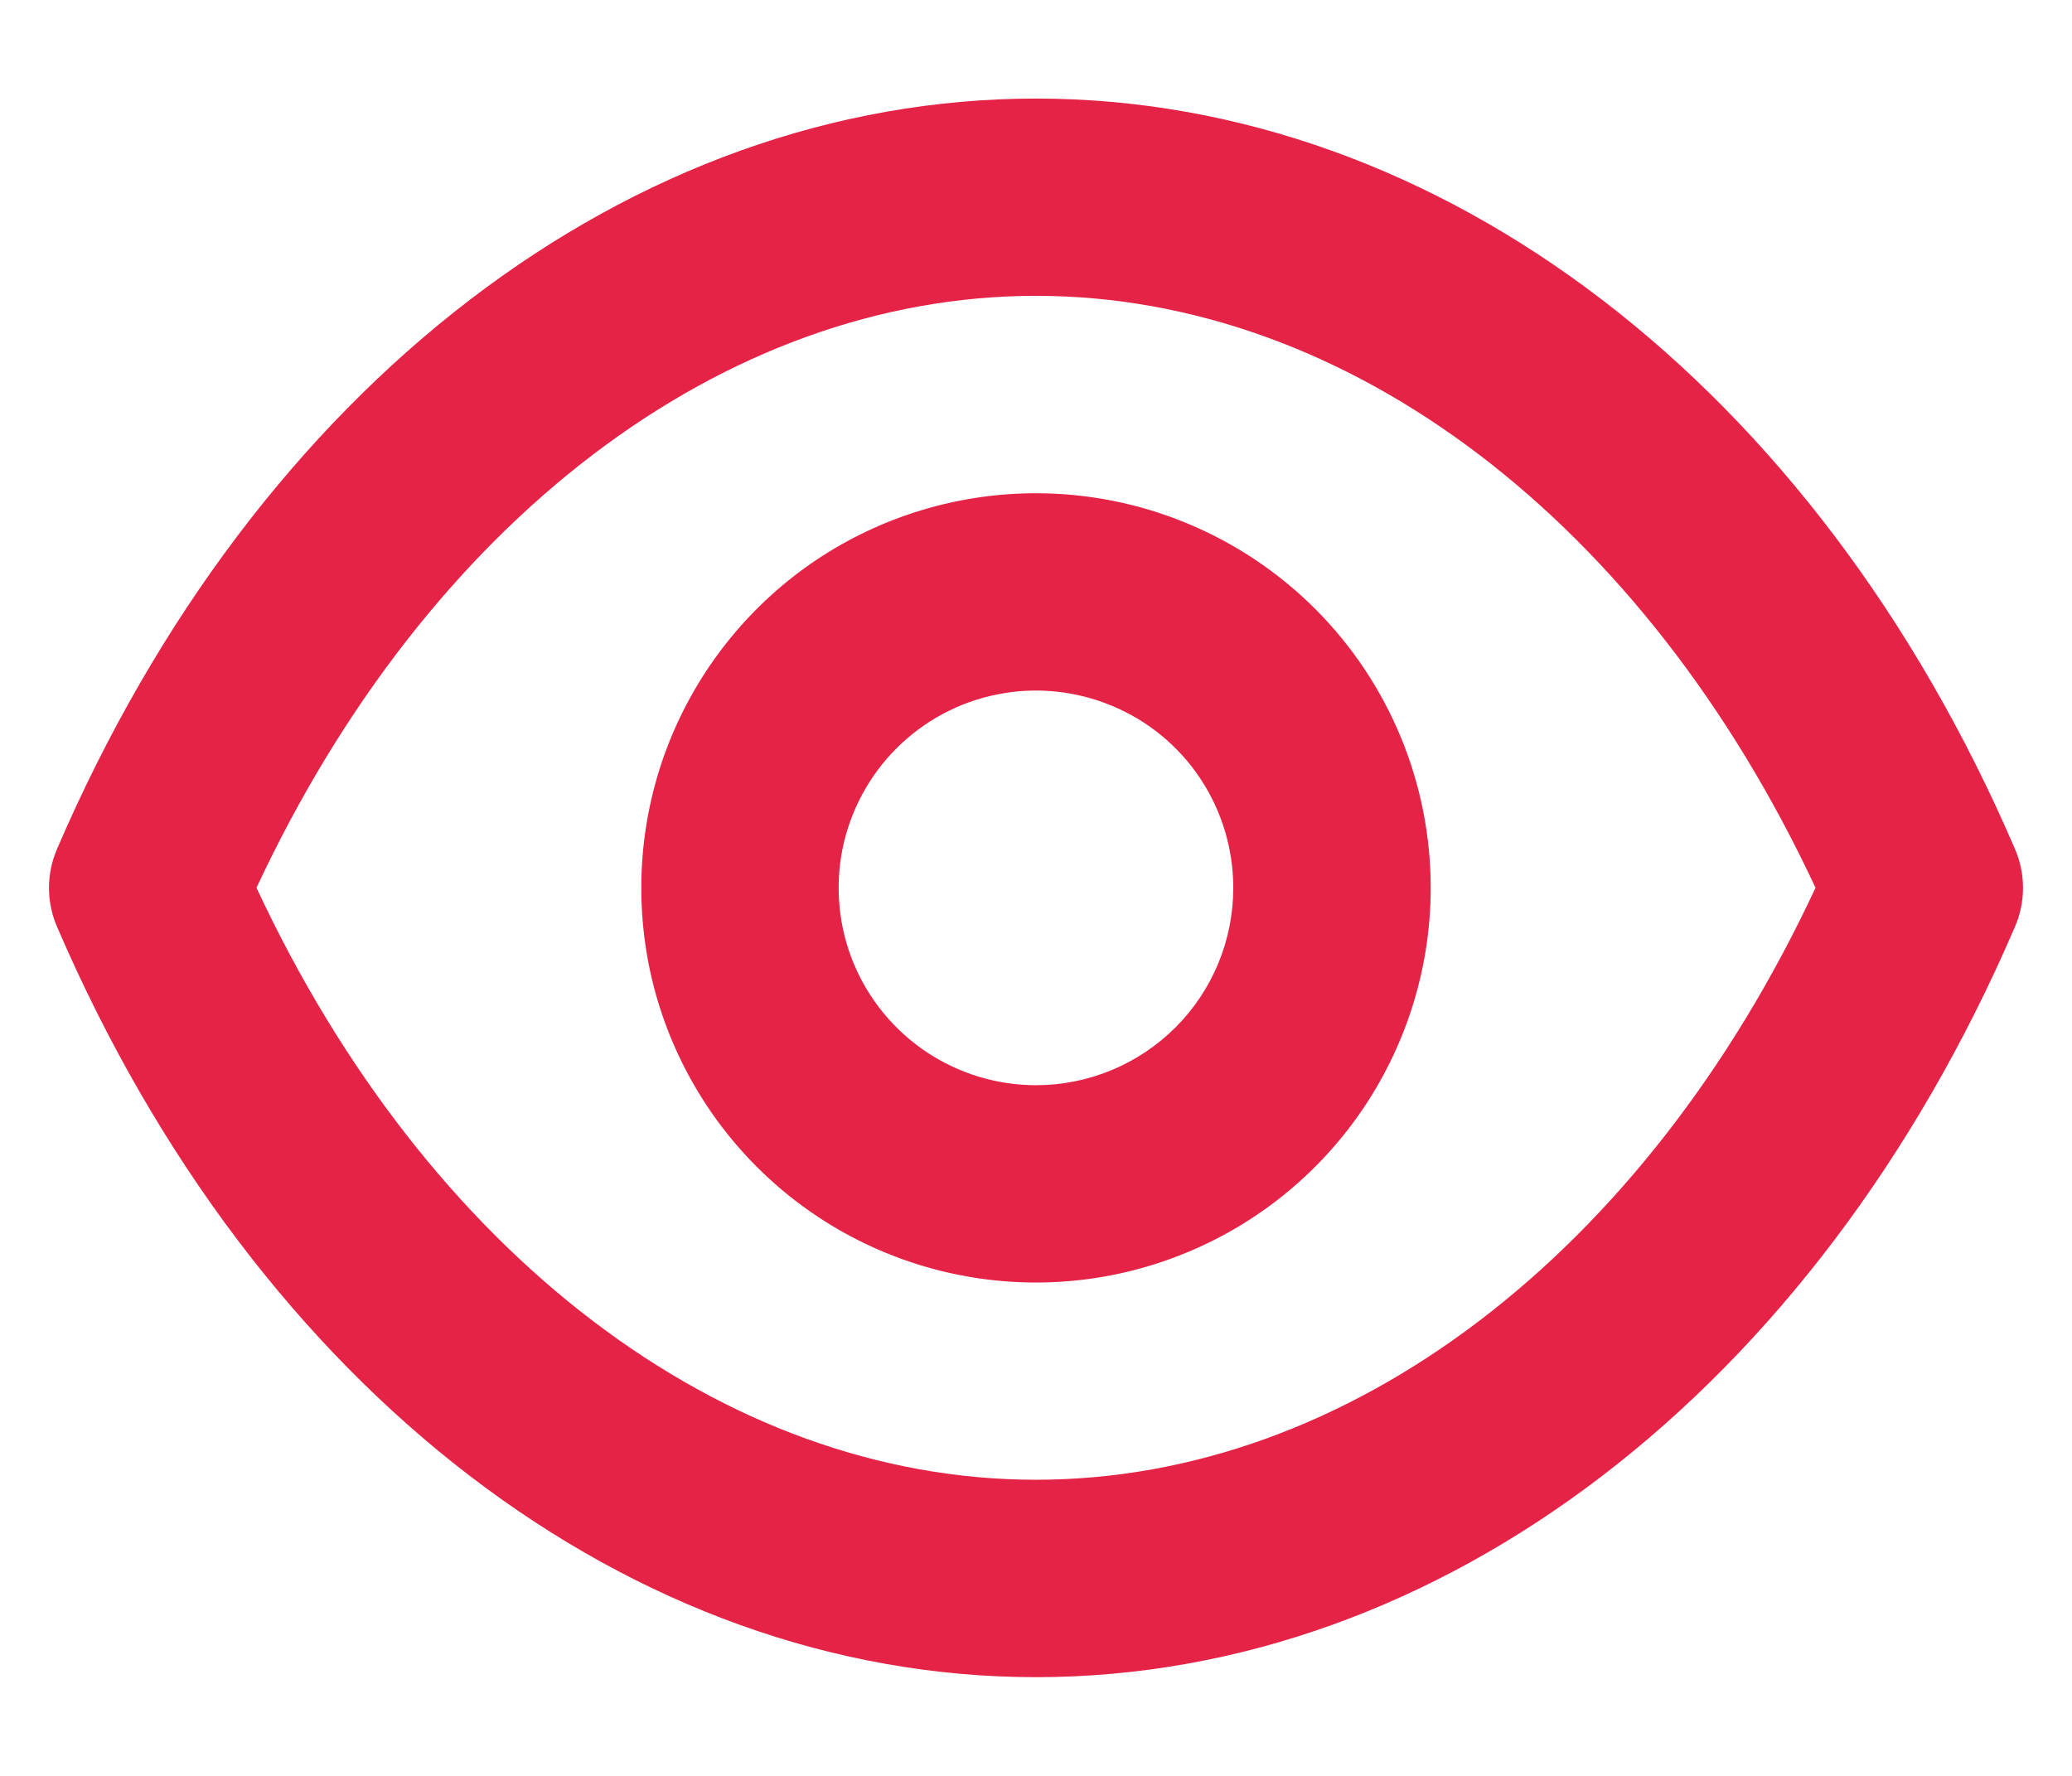<svg width="14" height="12" viewBox="0 0 14 12" fill="#E42346" xmlns="http://www.w3.org/2000/svg">
<path d="M13.613 5.733C12.267 2.606 9.733 0.666 7 0.666C4.267 0.666 1.733 2.606 0.387 5.733C0.35 5.817 0.331 5.908 0.331 5.999C0.331 6.091 0.35 6.182 0.387 6.266C1.733 9.393 4.267 11.333 7 11.333C9.733 11.333 12.267 9.393 13.613 6.266C13.65 6.182 13.669 6.091 13.669 5.999C13.669 5.908 13.65 5.817 13.613 5.733ZM7 9.999C4.887 9.999 2.887 8.473 1.733 5.999C2.887 3.526 4.887 1.999 7 1.999C9.113 1.999 11.113 3.526 12.267 5.999C11.113 8.473 9.113 9.999 7 9.999ZM7 3.333C6.473 3.333 5.957 3.489 5.518 3.782C5.08 4.075 4.738 4.492 4.536 4.979C4.334 5.466 4.282 6.002 4.384 6.52C4.487 7.037 4.741 7.512 5.114 7.885C5.487 8.258 5.962 8.512 6.48 8.615C6.997 8.718 7.533 8.665 8.02 8.463C8.508 8.261 8.924 7.919 9.217 7.481C9.51 7.042 9.667 6.527 9.667 5.999C9.667 5.292 9.386 4.614 8.886 4.114C8.385 3.614 7.707 3.333 7 3.333ZM7 7.333C6.736 7.333 6.478 7.254 6.259 7.108C6.04 6.961 5.869 6.753 5.768 6.51C5.667 6.266 5.641 5.998 5.692 5.739C5.744 5.481 5.871 5.243 6.057 5.057C6.244 4.87 6.481 4.743 6.74 4.692C6.998 4.64 7.267 4.667 7.51 4.768C7.754 4.868 7.962 5.039 8.109 5.259C8.255 5.478 8.333 5.736 8.333 5.999C8.333 6.353 8.193 6.692 7.943 6.942C7.693 7.192 7.354 7.333 7 7.333Z" fill="#E42346"/>
</svg>
